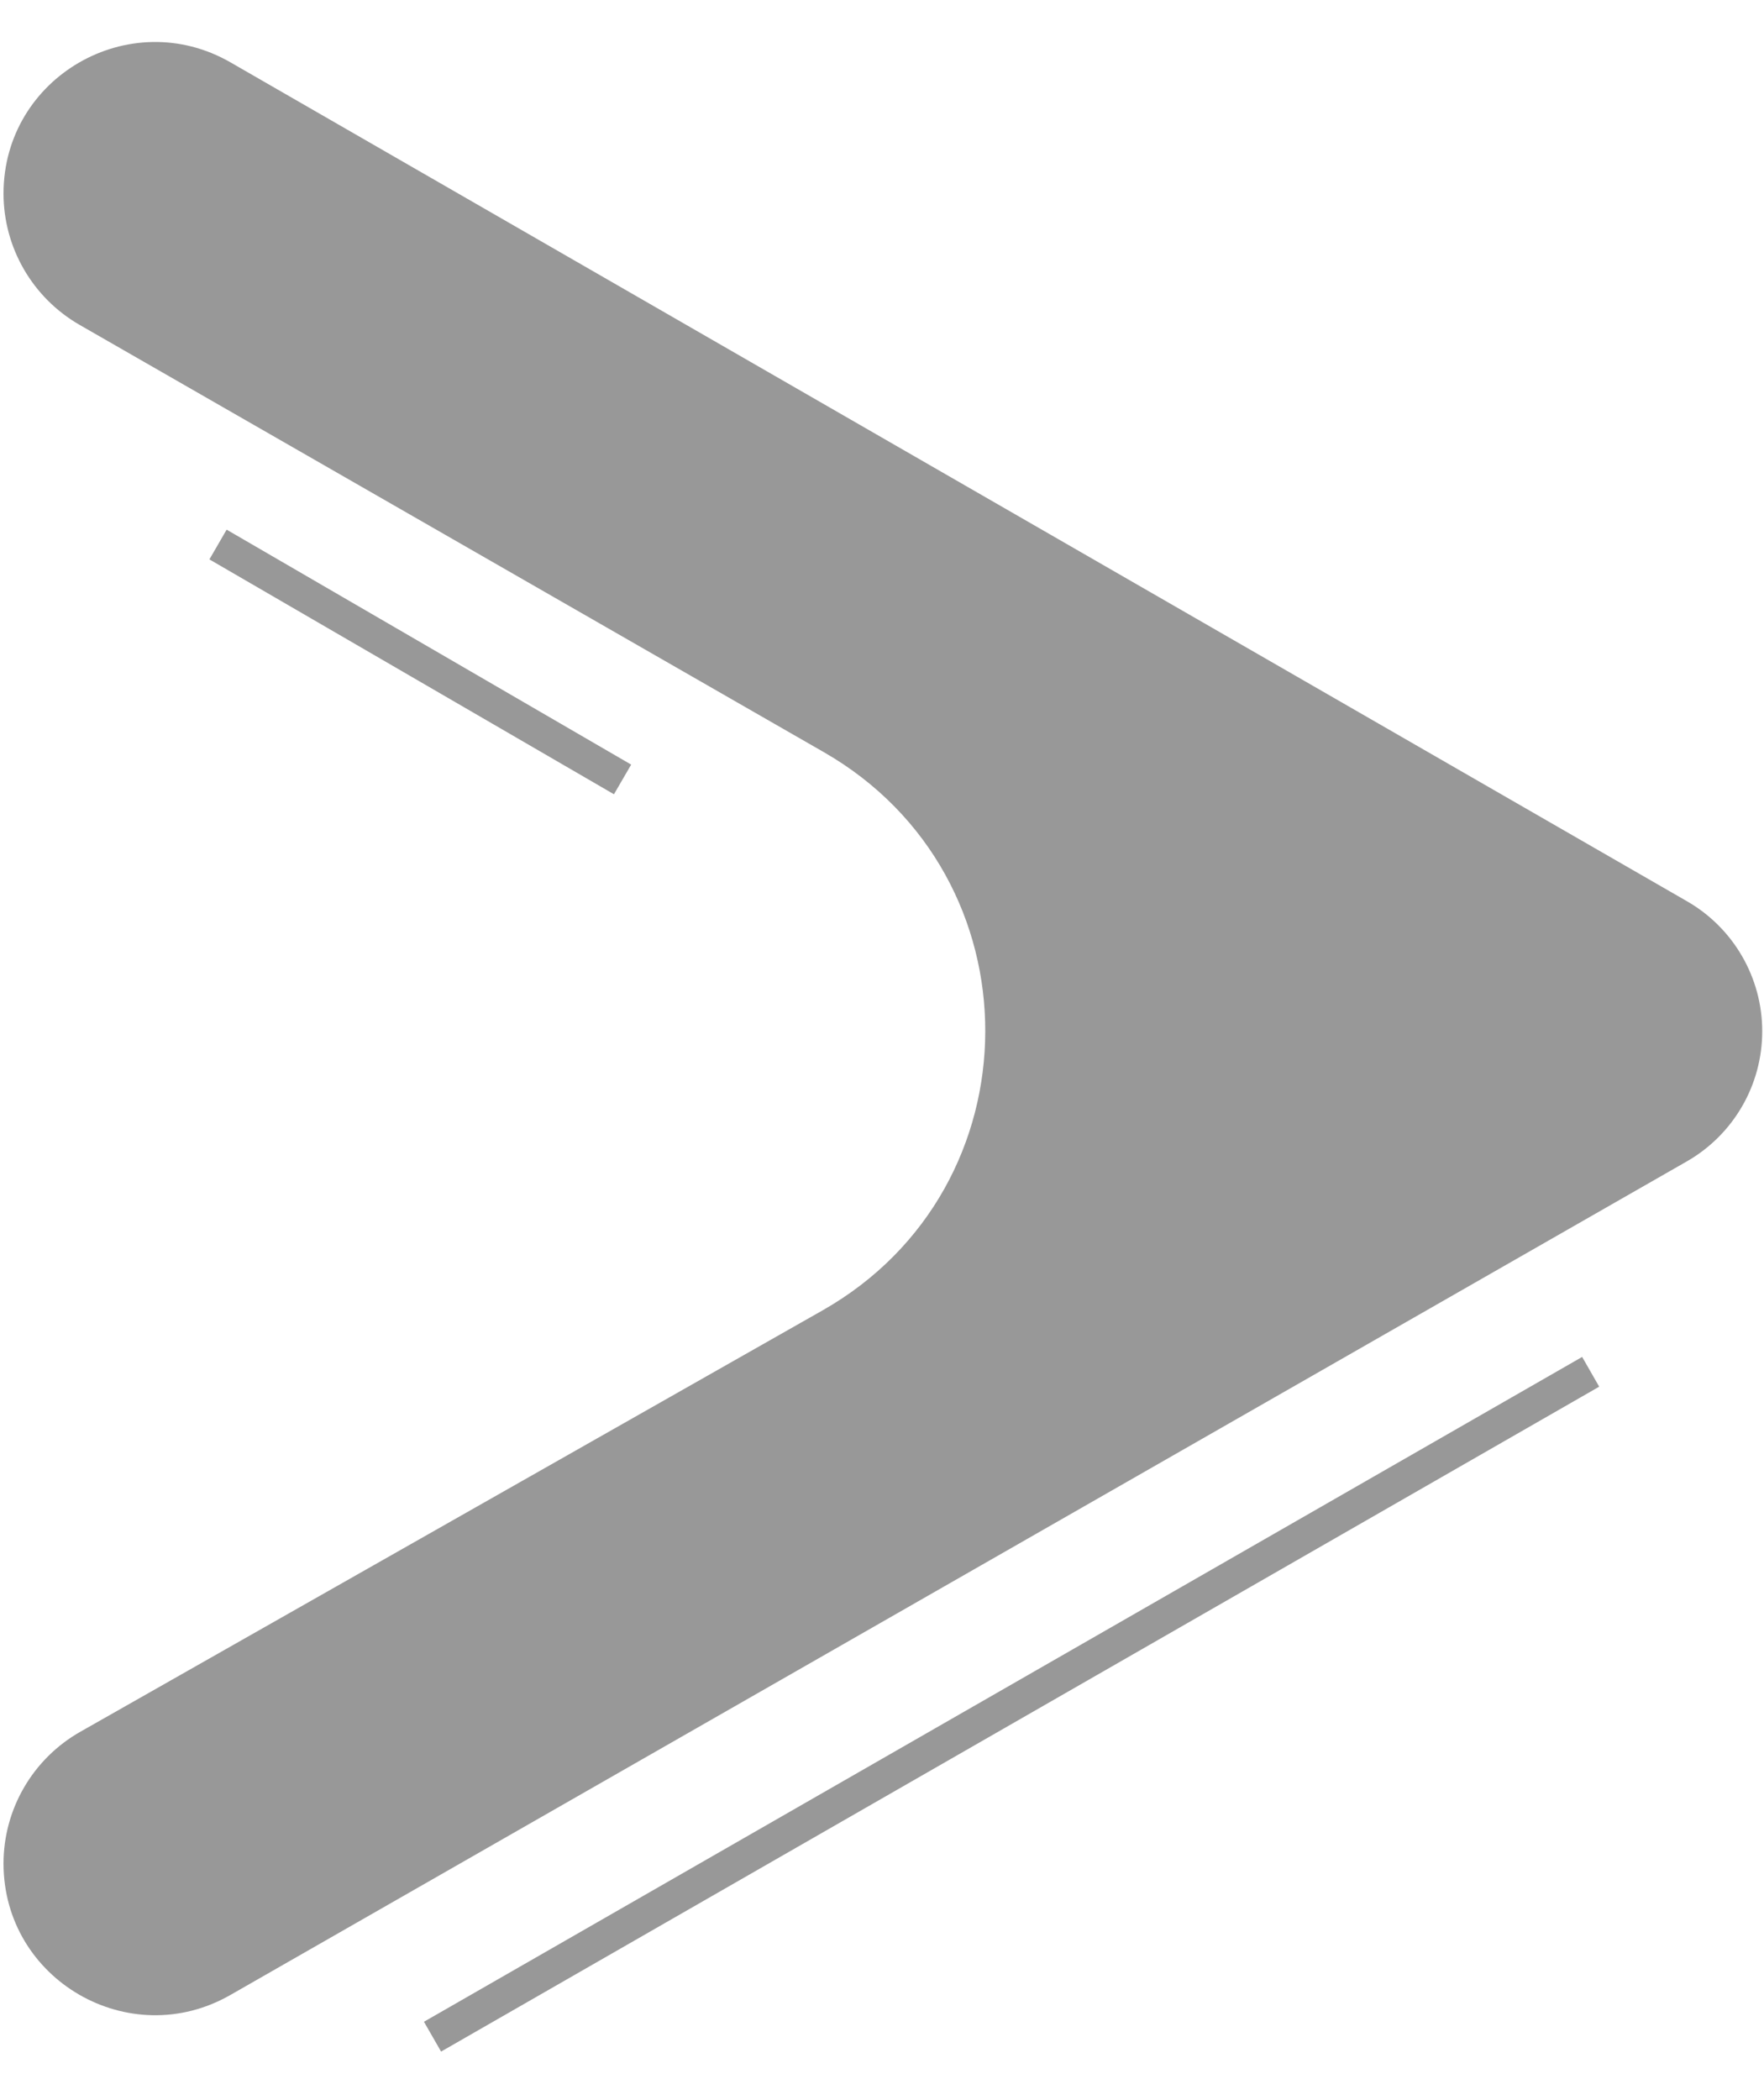 <svg width="21" height="25" viewBox="0 0 21 25" fill="none" xmlns="http://www.w3.org/2000/svg">
<path d="M0.042 2.304C0.042 0.918 1.543 0.051 2.745 0.743L20.084 10.729C20.637 11.047 20.979 11.638 20.979 12.276C20.979 12.917 20.636 13.508 20.08 13.826L2.743 23.748C1.54 24.437 0.042 23.569 0.042 22.183C0.042 21.535 0.391 20.936 0.956 20.615L9.792 15.599C12.368 14.136 12.377 10.429 9.808 8.954L0.947 3.867C0.388 3.545 0.042 2.949 0.042 2.304Z" fill="#989898"/>
<path fill-rule="evenodd" clip-rule="evenodd" d="M19.038 16.507L5.251 24.422L5.047 24.067L18.835 16.153L19.038 16.507Z" fill="#989898"/>
<path fill-rule="evenodd" clip-rule="evenodd" d="M7.309 9.455L2.493 6.659L2.698 6.305L7.514 9.102L7.309 9.455Z" fill="#989898"/>
</svg>
